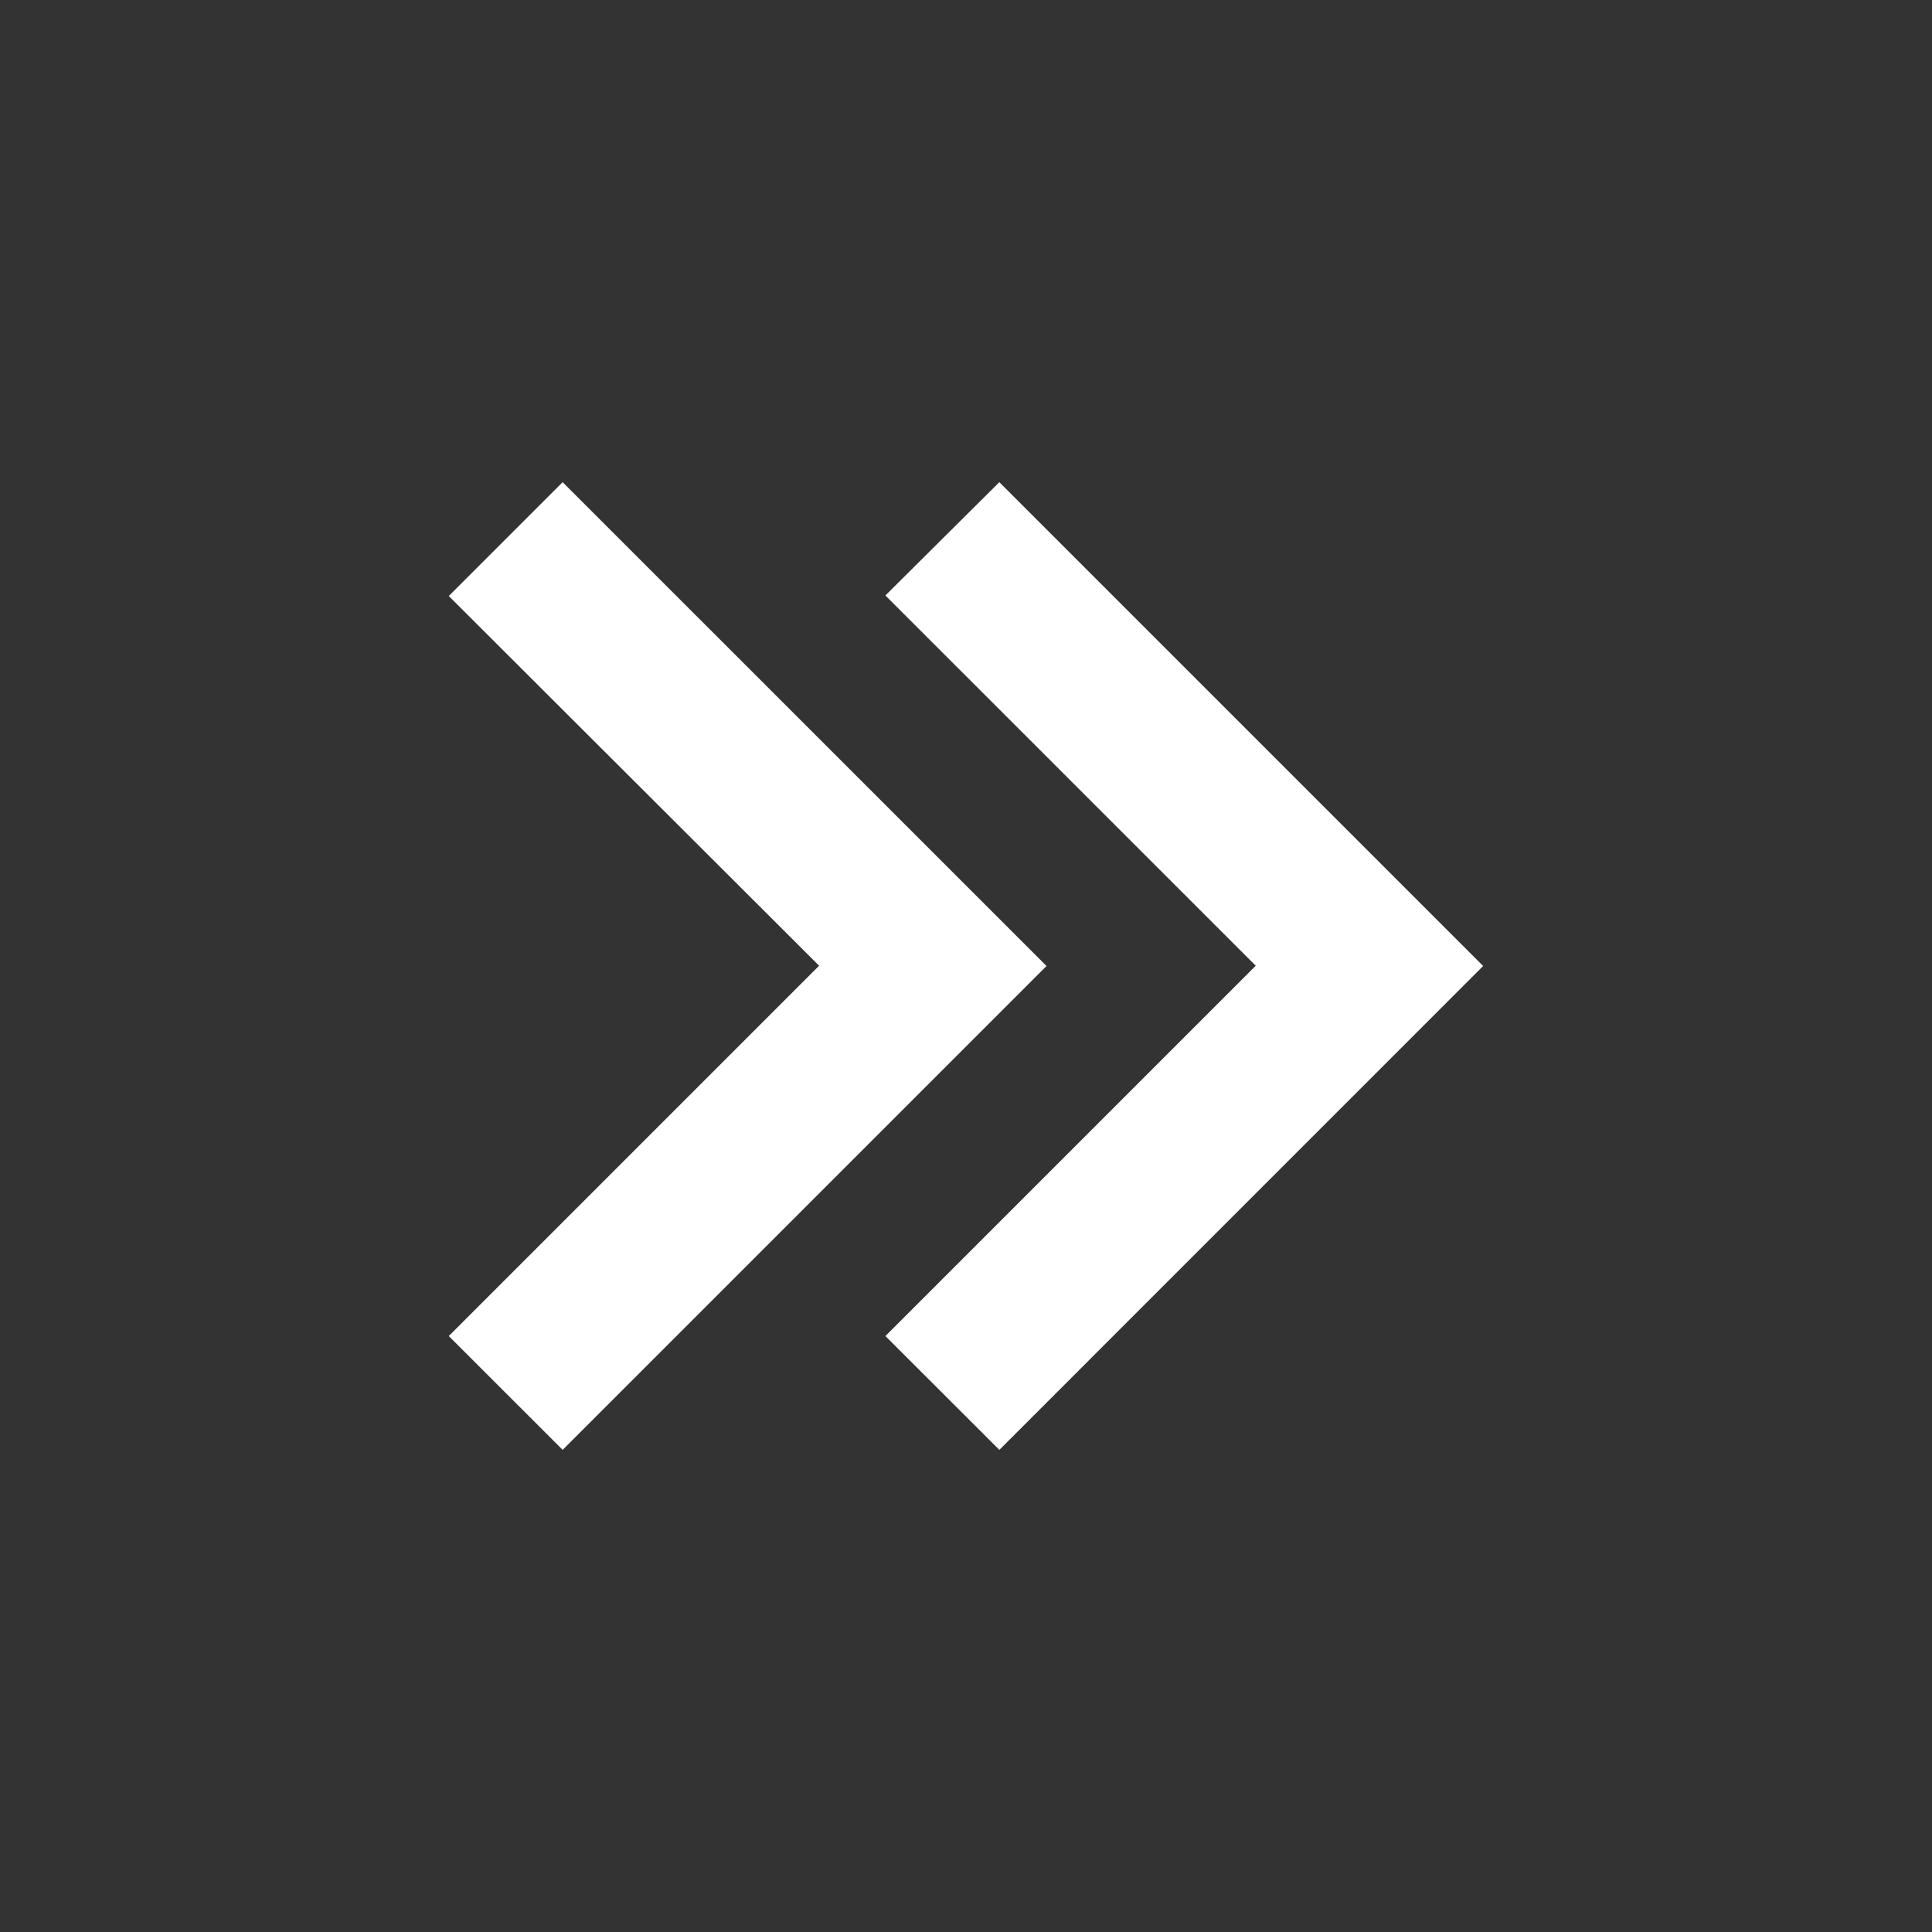 <svg xmlns="http://www.w3.org/2000/svg" width="28" height="28" viewBox="0 0 28 28" fill="none">
  <rect x="0" y="0" width="28" height="28" fill="#333333" stroke="none"/>
  <path d="M14.483 21.012L12.832 19.363L18.199 13.996L12.832 8.63L14.483 6.988L21.495 14L14.484 21.012H14.483ZM8.154 21.012L6.504 19.363L11.871 13.996L6.504 8.638L8.154 6.988L15.167 14L8.155 21.012H8.154Z" fill="#FFFFFF"/>
</svg>